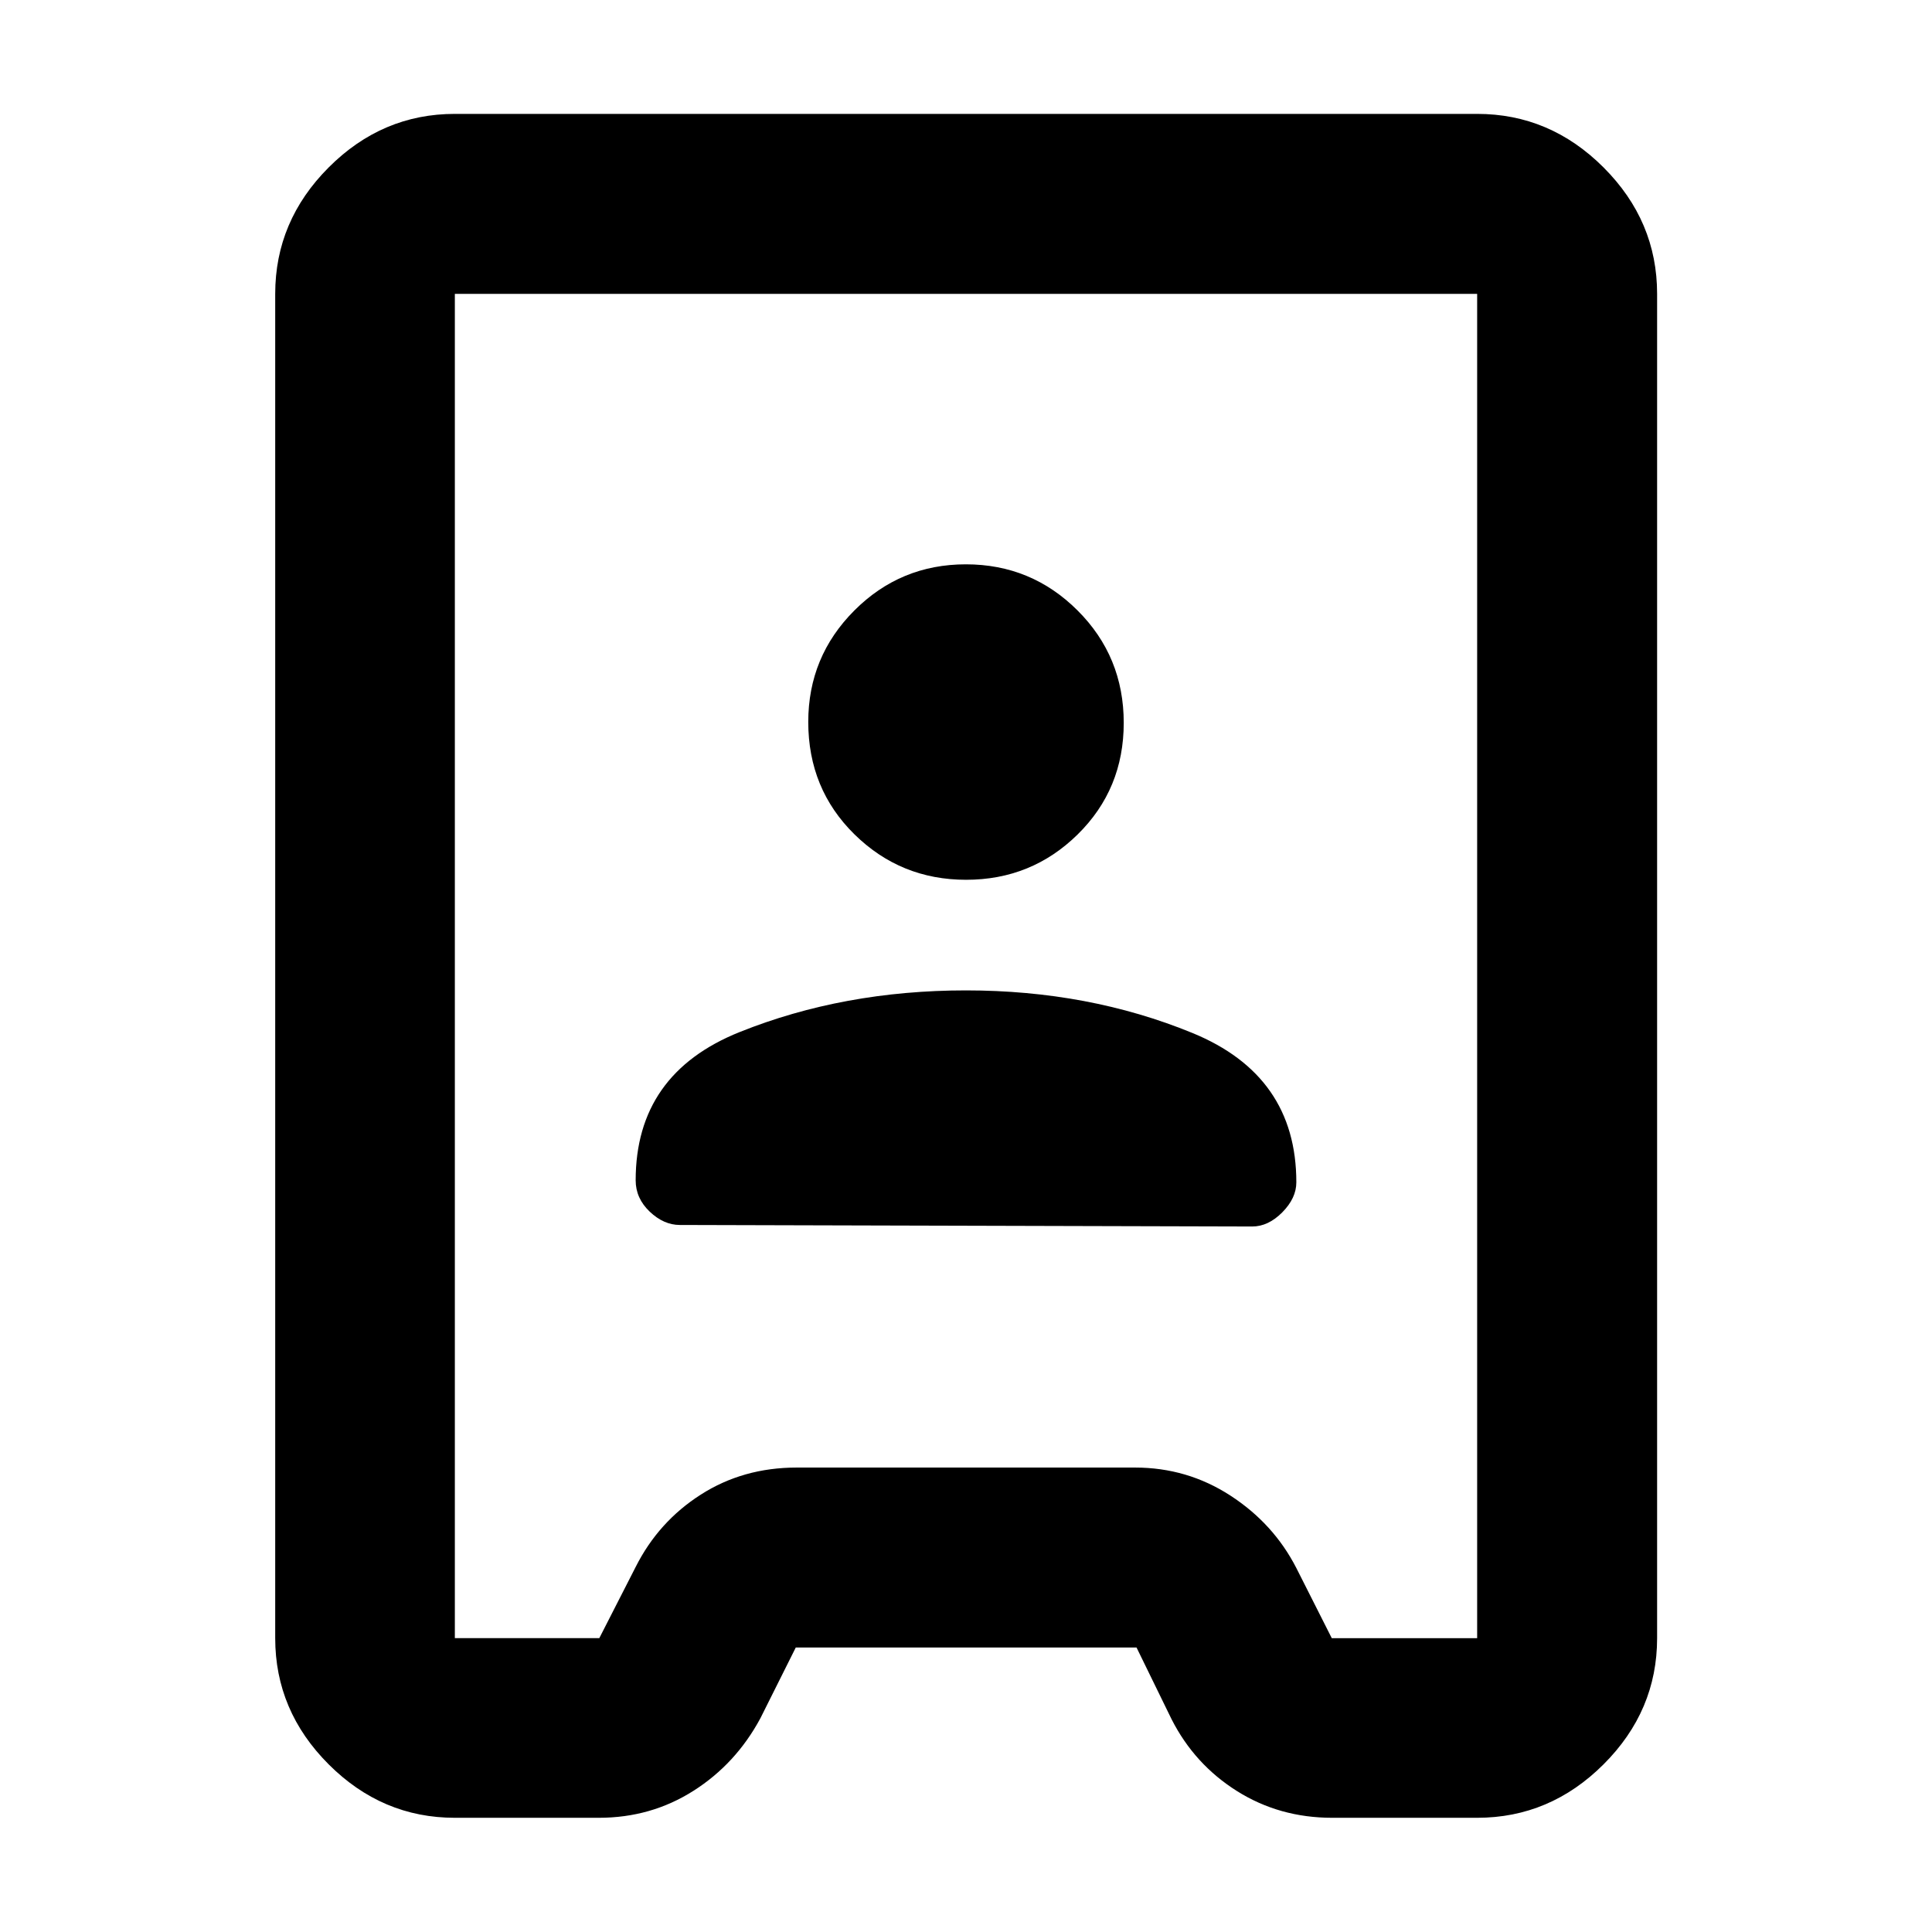 <svg xmlns="http://www.w3.org/2000/svg" height="40" viewBox="0 -960 960 960" width="40"><path d="M226.01-56.75q-36.14 0-62.7-26.56-26.56-26.56-26.56-62.7v-667.98q0-36.2 26.56-62.81t62.7-26.61h507.98q36.2 0 62.81 26.61t26.61 62.81v667.98q0 36.14-26.61 62.7-26.61 26.56-62.81 26.56h-72.06q-26.16 0-47.27-13.27-21.1-13.27-32.5-35.68l-17.42-35.66H395.41l-17.57 35.14q-12.21 22.7-33.29 36.08-21.08 13.39-47 13.39h-71.54Zm0-89.26h71.78l18.09-35.42q11.33-22.48 32.35-35.91 21.01-13.44 47.68-13.44h168.08q25.93 0 47.38 13.92 21.44 13.92 32.75 35.95l17.63 34.9h72.24v-667.98H226.01v667.98Zm111.8-205.31 284.38.76q8 0 14.98-7.05 6.97-7.05 6.97-14.9 0-53.03-51.62-74.2t-112.5-21.17q-60.88 0-112.52 20.71-51.64 20.71-51.64 73.66 0 8.92 6.97 15.56 6.98 6.63 14.98 6.63Zm142.25-171.52q32.51 0 55.41-22.52 22.91-22.52 22.91-55.47 0-32.96-22.97-55.86-22.96-22.9-55.47-22.9t-55.41 22.93q-22.91 22.93-22.91 55.39 0 33.29 22.97 55.86 22.96 22.57 55.47 22.57ZM480-480Z"/></svg>